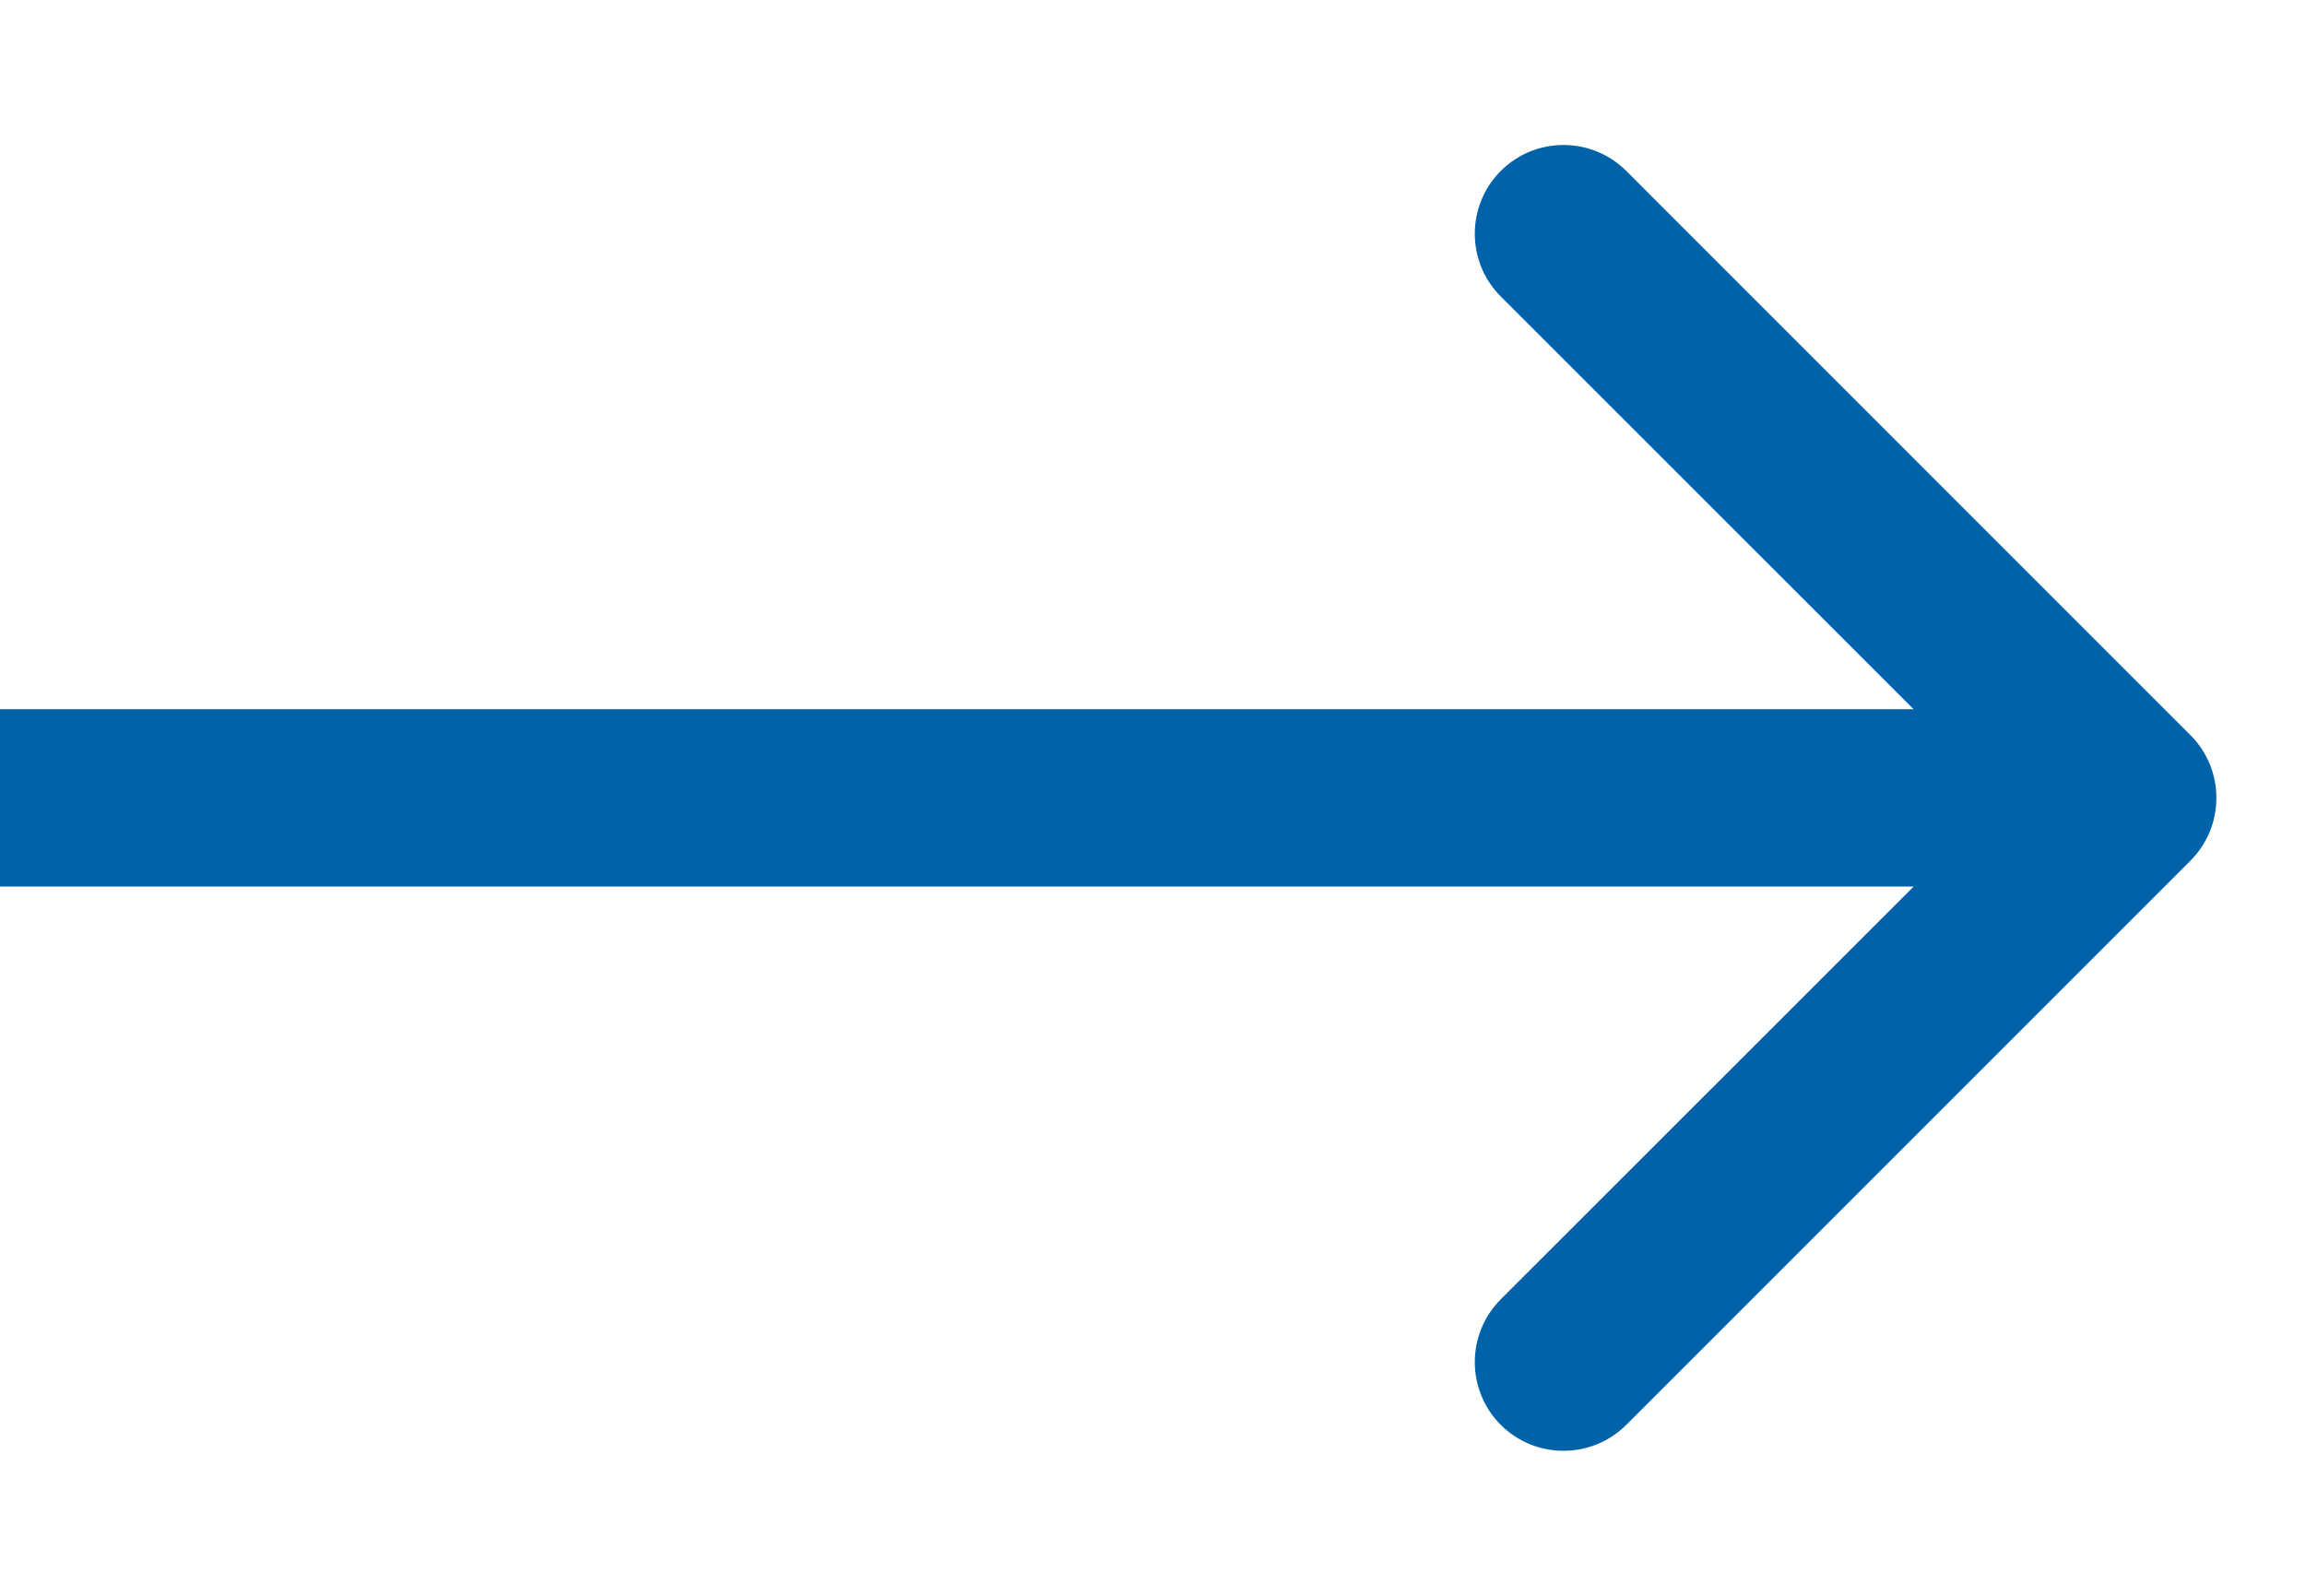 <svg width="13" height="9" viewBox="0 0 13 9" fill="none" xmlns="http://www.w3.org/2000/svg">
<path id="Arrow 3" d="M12.354 4.854C12.549 4.658 12.549 4.342 12.354 4.146L9.172 0.964C8.976 0.769 8.66 0.769 8.464 0.964C8.269 1.16 8.269 1.476 8.464 1.672L11.293 4.5L8.464 7.328C8.269 7.524 8.269 7.84 8.464 8.036C8.66 8.231 8.976 8.231 9.172 8.036L12.354 4.854ZM0 5H12V4H0V5Z" fill="#0063A9"/>
</svg>
